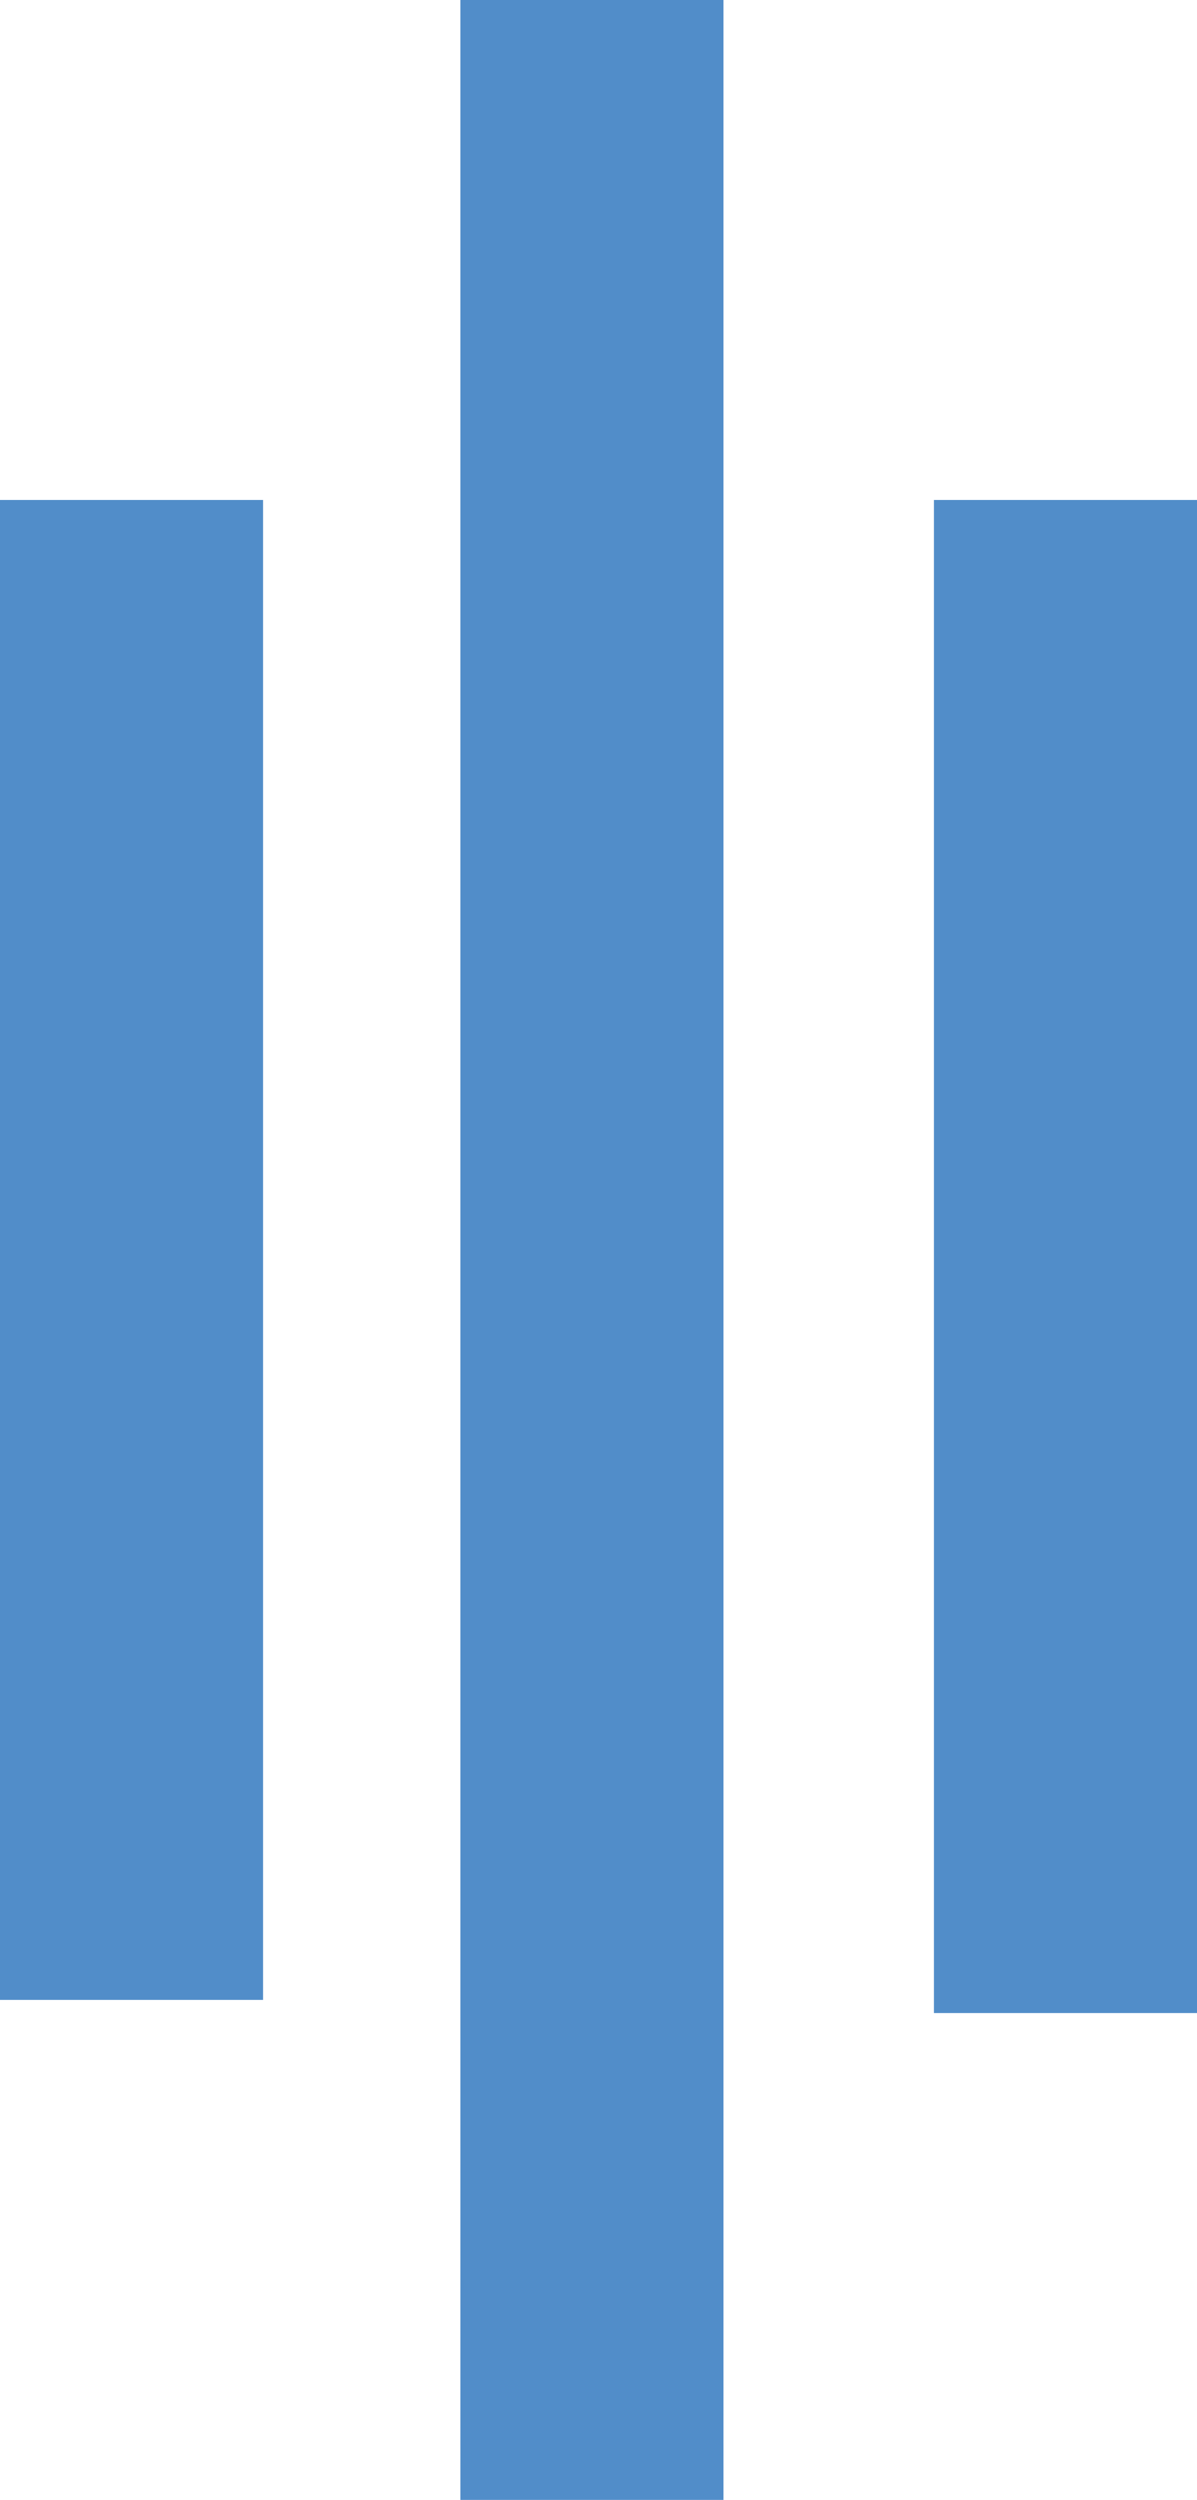 <?xml version="1.0" encoding="utf-8"?>
<!-- Generator: Adobe Illustrator 22.1.0, SVG Export Plug-In . SVG Version: 6.00 Build 0)  -->
<svg version="1.1" id="Слой_1" xmlns="http://www.w3.org/2000/svg" xmlns:xlink="http://www.w3.org/1999/xlink" x="0px" y="0px"
	 width="9.1px" height="19px" viewBox="0 0 9.1 19" style="enable-background:new 0 0 9.1 19;" xml:space="preserve">
<style type="text/css">
	.st0{fill:#518DC9;}
</style>
<path class="st0" d="M3.5,0c0.7,0,1.4,0,2,0c0,0.2,0,0.4,0,0.6c0,6.1,0,12.3,0,18.4c-0.7,0-1.4,0-2,0c0-6,0-12,0-18
	C3.5,0.7,3.5,0.3,3.5,0z M0,3.8c0.7,0,1.4,0,2,0C2,4,2,4.2,2,4.4C2,8,2,11.6,2,15.2c-0.7,0-1.4,0-2,0C0,11.4,0,7.6,0,3.8L0,3.8
	L0,3.8z M7.1,3.8c0.7,0,1.4,0,2,0c0,3.8,0,7.6,0,11.5c0,0-0.1,0-0.1,0c-0.6,0-1.3,0-1.9,0c0-3.6,0-7.2,0-10.8C7.1,4.2,7.1,4,7.1,3.8
	z"/>
</svg>

